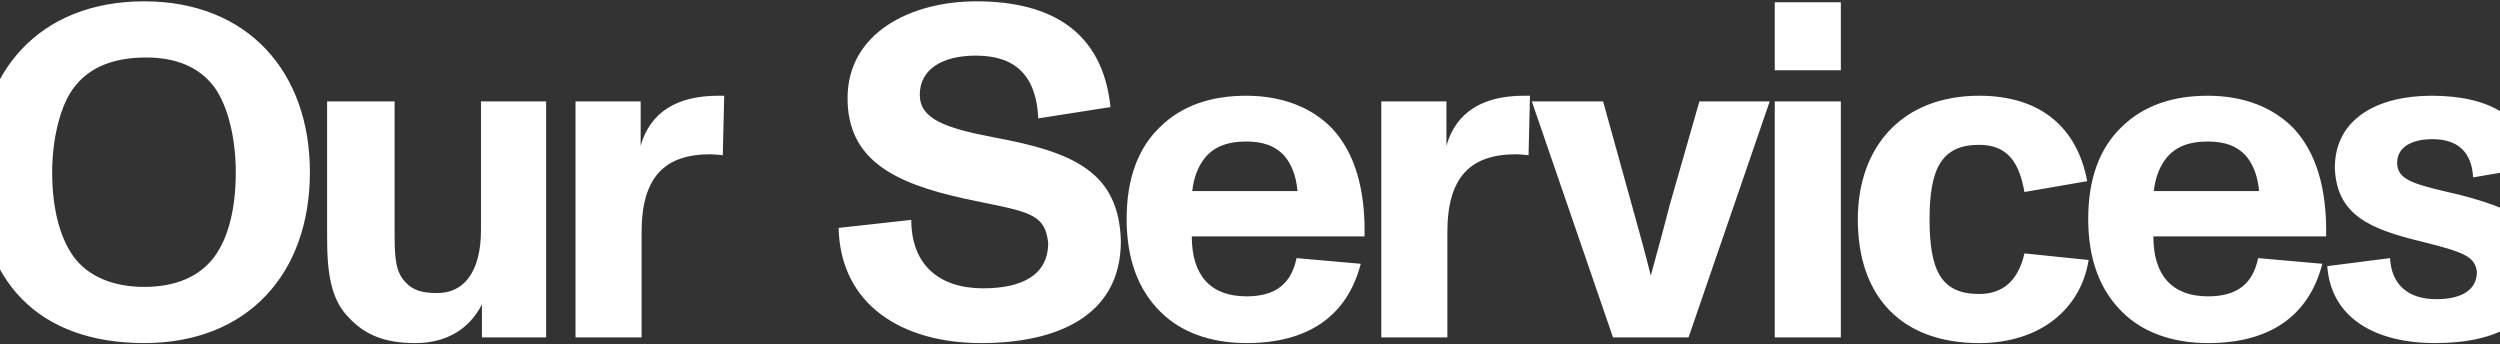 <svg width="1430" height="197" viewBox="0 0 1430 197" fill="none" xmlns="http://www.w3.org/2000/svg">
<rect x="0" y="0" width="1430" height="197" fill="#333333" stroke="none"/>
<path d="M-12.55 98.5C-12.55 161.14 22.28 196.24 82.49 196.24C141.62 196.24 177.26 156.55 177.26 98.5C177.26 40.99 141.62 0.76 82.49 0.76C22.55 0.76 -12.55 40.99 -12.55 98.5ZM122.45 147.1C114.08 158.17 100.58 164.11 82.49 164.11C65.21 164.11 50.36 158.44 41.72 146.29C34.16 135.49 29.84 119.02 29.84 98.5C29.84 79.06 34.7 59.08 43.07 49.09C51.71 38.29 65.21 32.89 83.57 32.89C101.12 32.89 114.08 38.56 122.45 49.63C130.28 60.16 134.87 79.06 134.87 98.5C134.87 118.21 131.09 135.49 122.45 147.1ZM275.124 58V131.44C275.124 156.55 264.594 167.62 250.284 167.62C241.644 167.62 236.244 166.27 231.654 161.14C226.524 155.47 225.714 148.45 225.714 134.14V58H187.104V136.03C187.104 156.82 189.534 171.4 199.254 181.39C208.974 191.92 220.584 196.24 237.594 196.24C255.144 196.24 268.374 188.41 275.664 174.1V193H312.384V58H275.124ZM410.736 54.76C387.246 54.76 371.856 64.21 366.456 83.38V58H329.196V193H366.996V132.79C366.996 101.2 380.226 88.24 406.416 88.24C408.306 88.24 410.466 88.51 413.436 88.78L414.246 54.76H410.736ZM479.675 130.36C480.755 174.91 516.665 196.24 561.215 196.24C603.605 196.24 641.135 181.39 641.135 137.92C640.055 98.23 613.865 86.89 568.235 78.52C539.885 73.12 526.115 67.72 526.115 54.22C526.115 39.91 538.535 31.81 558.245 31.81C580.655 31.81 592.805 43.15 593.885 67.72L635.195 61.24C630.875 19.12 602.525 0.76 558.515 0.76C520.445 0.76 484.805 19.12 484.805 56.11C484.805 91.21 510.995 104.71 551.765 113.62L563.375 116.05C589.835 121.45 597.935 123.34 599.555 139C599.555 157.09 584.975 164.92 562.295 164.92C537.185 164.92 521.255 151.42 521.255 125.77L479.675 130.36ZM780.516 135.22C781.056 107.95 774.846 87.43 762.156 73.66C750.546 61.51 733.536 54.76 712.746 54.76C692.226 54.76 675.756 60.7 663.606 72.58C650.916 84.73 644.436 102.28 644.436 125.23C644.436 147.91 650.916 165.73 663.876 178.42C675.486 190.03 692.496 196.24 713.016 196.24C747.846 196.24 770.526 181.12 778.356 150.88L741.636 147.64C738.666 161.95 730.026 169.51 713.016 169.51C692.766 169.51 681.696 157.9 681.696 135.22H780.516ZM688.716 90.94C693.846 84.19 701.676 80.95 712.746 80.95C722.466 80.95 729.216 83.38 734.346 88.78C738.666 93.64 741.366 100.39 742.176 109.3H681.966C682.776 101.74 685.206 95.53 688.716 90.94ZM871.635 54.76C848.145 54.76 832.755 64.21 827.355 83.38V58H790.095V193H827.895V132.79C827.895 101.2 841.125 88.24 867.315 88.24C869.205 88.24 871.365 88.51 874.335 88.78L875.145 54.76H871.635ZM922.644 193H965.844L1012.28 58H972.054L955.044 117.4C950.454 135.22 946.674 148.72 944.244 157.63C941.274 145.48 937.494 131.98 933.444 117.4L916.974 58H876.204L922.644 193ZM1015.16 193H1052.96V58H1015.16V193ZM1015.16 40.18H1052.96V1.3H1015.16V40.18ZM1062.67 125.5C1062.67 170.05 1088.05 196.24 1132.06 196.24C1167.43 196.24 1190.38 176.26 1194.7 148.72L1157.98 144.94C1154.47 160.33 1145.83 168.16 1132.06 168.16C1110.46 168.16 1103.71 154.93 1103.71 125.5C1103.71 96.61 1110.46 82.84 1132.06 82.84C1148.26 82.84 1155.01 92.83 1157.98 109.84L1193.89 103.63C1188.22 73.39 1167.7 54.76 1132.06 54.76C1088.32 54.76 1062.67 83.65 1062.67 125.5ZM1330.54 135.22C1331.08 107.95 1324.87 87.43 1312.18 73.66C1300.57 61.51 1283.56 54.76 1262.77 54.76C1242.25 54.76 1225.78 60.7 1213.63 72.58C1200.94 84.73 1194.46 102.28 1194.46 125.23C1194.46 147.91 1200.94 165.73 1213.9 178.42C1225.51 190.03 1242.52 196.24 1263.04 196.24C1297.87 196.24 1320.55 181.12 1328.38 150.88L1291.66 147.64C1288.69 161.95 1280.05 169.51 1263.04 169.51C1242.79 169.51 1231.72 157.9 1231.72 135.22H1330.54ZM1238.74 90.94C1243.87 84.19 1251.7 80.95 1262.77 80.95C1272.49 80.95 1279.24 83.38 1284.37 88.78C1288.69 93.64 1291.39 100.39 1292.2 109.3H1231.99C1232.8 101.74 1235.23 95.53 1238.74 90.94ZM1331.2 152.23C1333.36 182.47 1359.55 196.24 1392.76 196.24C1428.4 196.24 1452.97 183.82 1452.97 153.58C1452.97 133.87 1440.82 122.53 1426.51 117.4C1419.22 114.7 1410.04 112 1398.97 109.57C1379.53 104.98 1371.16 102.28 1371.16 93.1C1371.16 84.19 1379.53 79.6 1391.41 79.6C1405.45 79.6 1413.82 86.62 1414.63 101.47L1449.46 95.53C1446.22 66.64 1423.54 54.76 1390.87 54.76C1360.63 54.76 1335.52 67.45 1335.52 96.07C1336.6 122.8 1354.96 130.9 1385.2 138.19C1408.96 144.13 1415.71 146.56 1416.79 155.47C1416.79 165.46 1408.69 171.13 1393.57 171.13C1377.64 171.13 1367.92 163.03 1367.11 147.64L1331.2 152.23Z" fill="white"/>
</svg>
